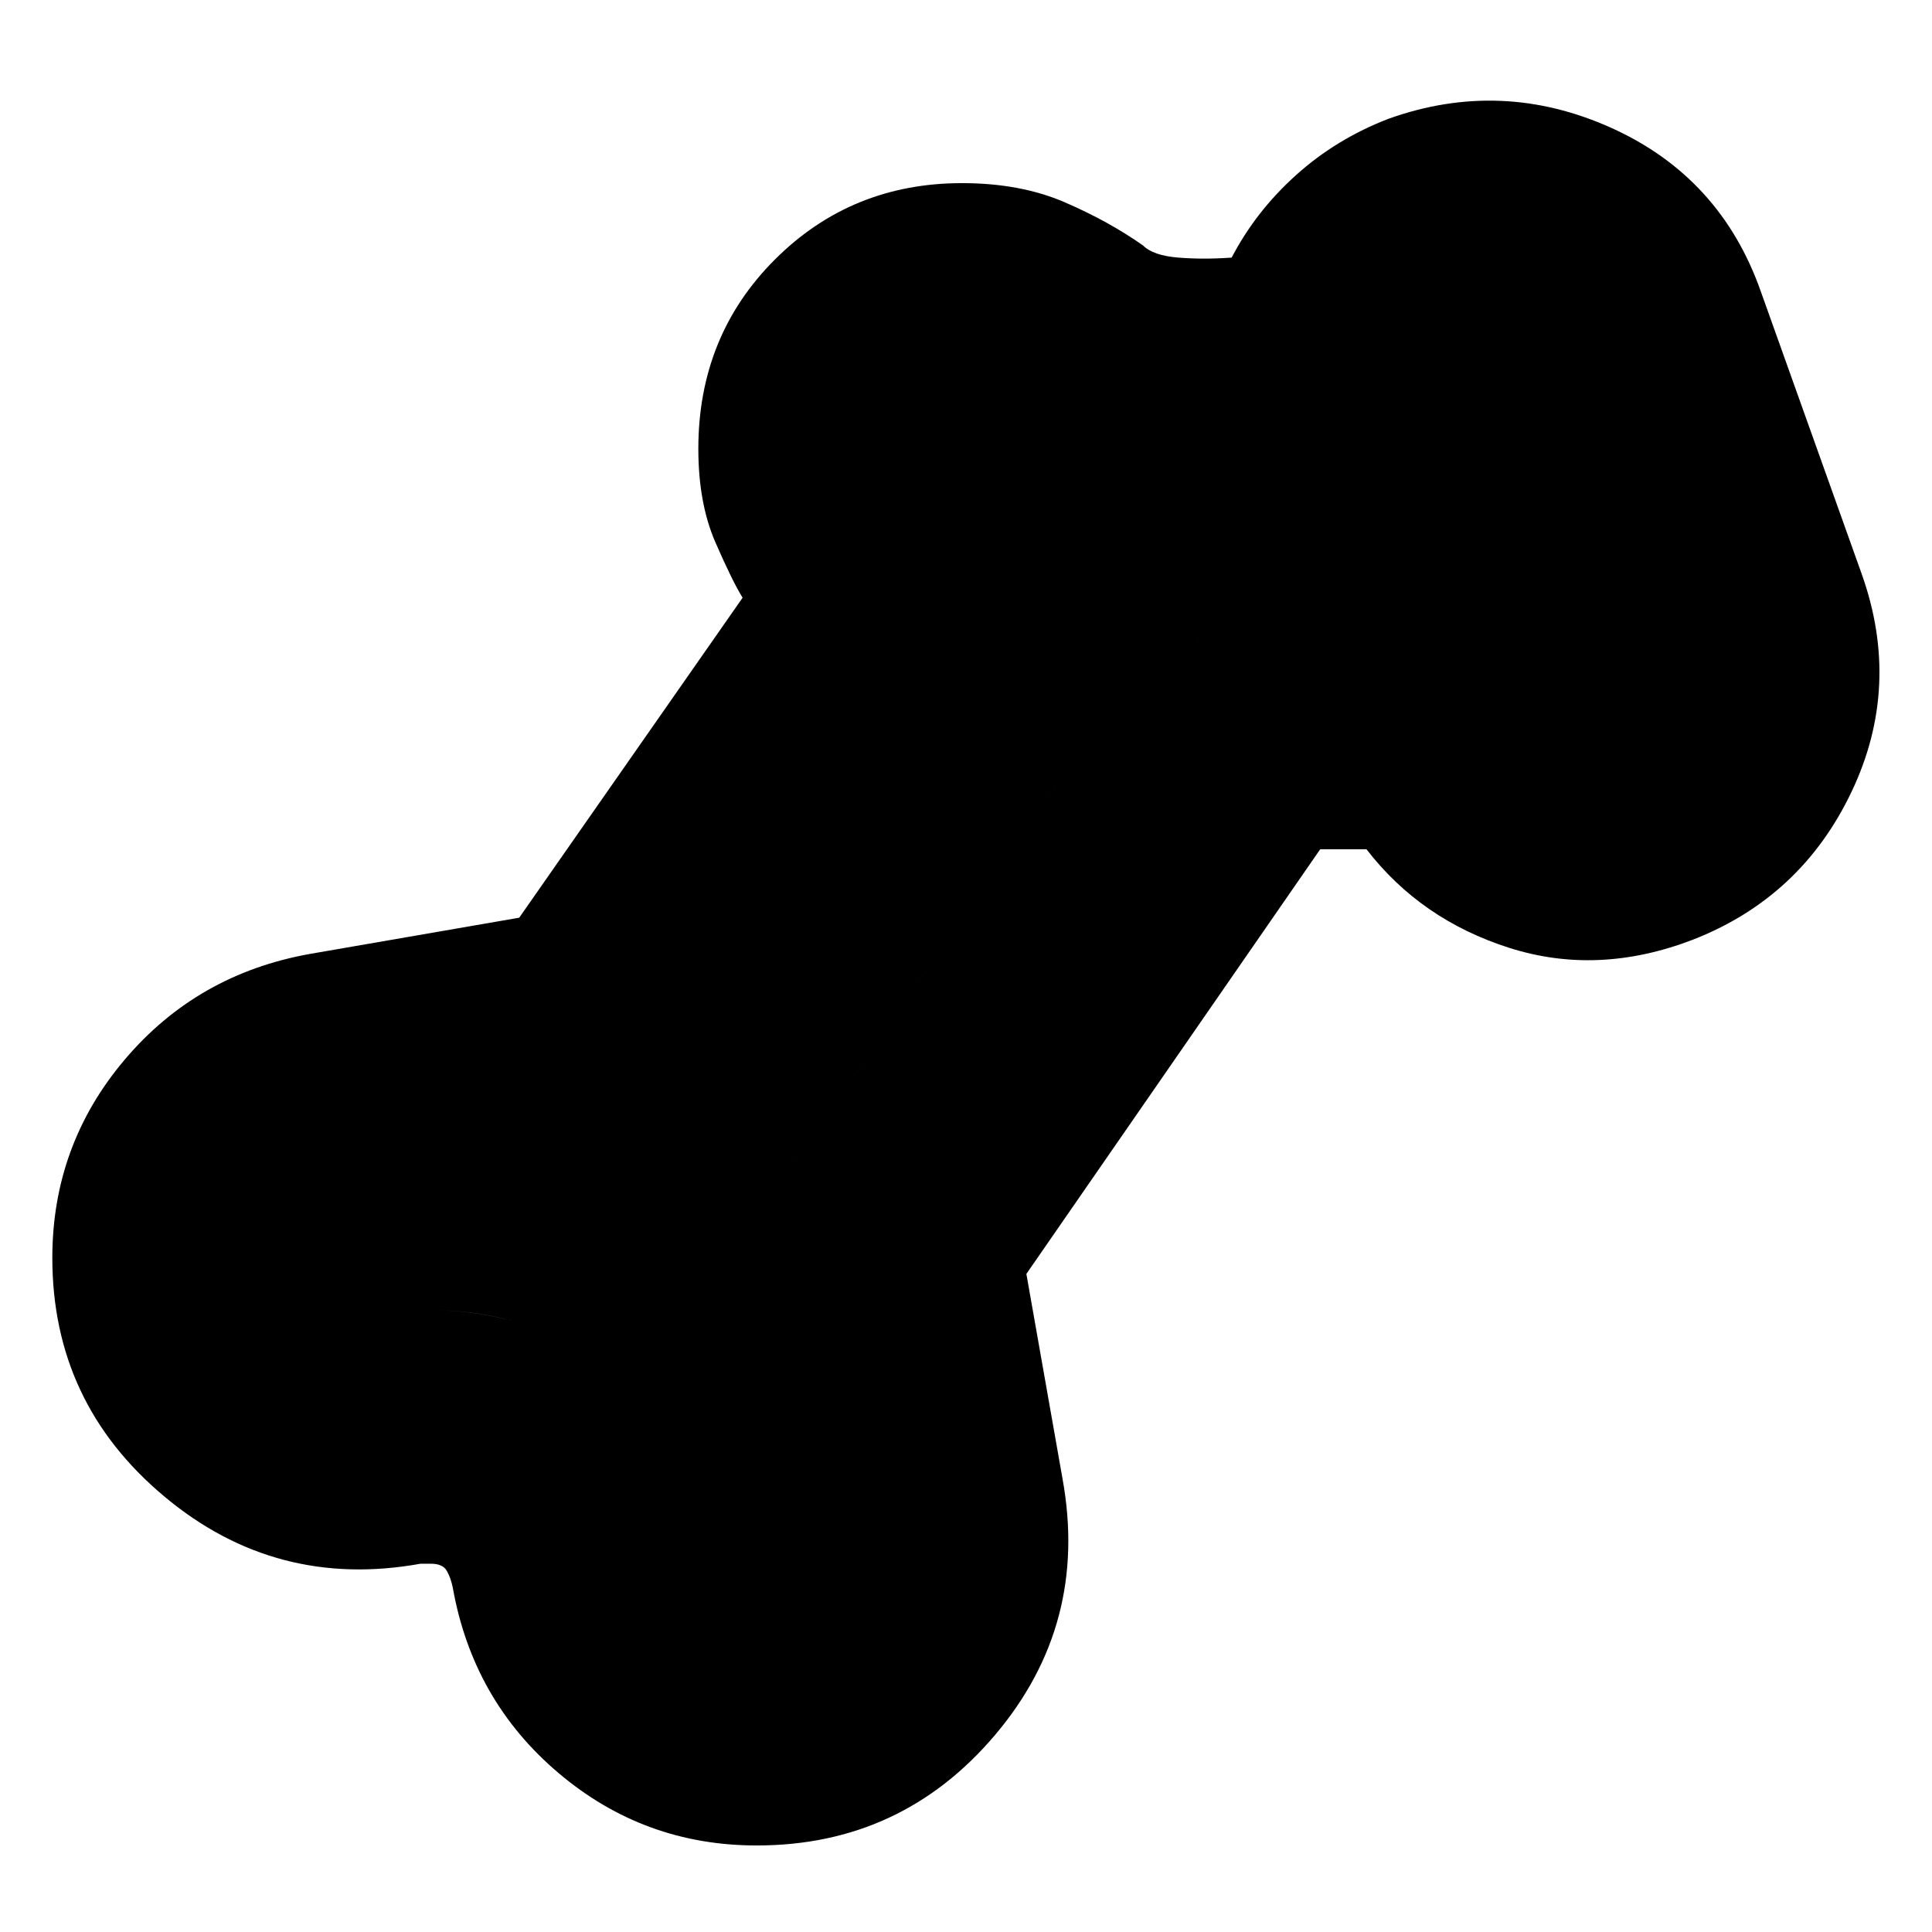 <svg xmlns="http://www.w3.org/2000/svg" height="24" width="24"><path d="M9.4 22.925q-1.4 0-2.462-.9-1.063-.9-1.313-2.3-.025-.125-.075-.212-.05-.088-.2-.088h-.125q-1.8.325-3.187-.838Q.65 17.425.65 15.625q0-1.4.9-2.463.9-1.062 2.3-1.312l2.6-.45 2.775-3.975q-.125-.2-.338-.688-.212-.487-.212-1.162 0-1.4.95-2.35.95-.95 2.325-.95.725 0 1.275.237.55.238.975.538.125.125.438.15.312.025.662 0 .3-.575.8-1.025.5-.45 1.15-.7 1.4-.5 2.763.112 1.362.613 1.862 2.038l1.25 3.5q.5 1.4-.125 2.712-.625 1.313-1.975 1.838-1.175.45-2.275.1-1.1-.35-1.775-1.225H16.4l-3.65 5.275.45 2.55q.325 1.8-.837 3.175Q11.2 22.925 9.4 22.925Zm0-3.15q.35 0 .55-.25.2-.25.15-.575l-.6-3.325q-.05-.275.013-.525.062-.25.212-.475l4.1-5.875q.275-.375.663-.613.387-.237.812-.312L14.8 6.4q-.725-.025-1.35-.225-.625-.2-1.125-.575-.15-.125-.237-.15-.088-.025-.138-.025-.075 0-.1.05-.025.05-.025.1t.013.075l.037.075q.375.35.55.787.175.438.175.863 0 .35-.112.7-.113.35-.313.65L8.6 13.85q-.175.225-.4.35-.225.125-.45.175l-3.35.575q-.275.05-.437.238-.163.187-.163.437 0 .325.262.538.263.212.588.162.2-.05.363-.05h.337q.65 0 1.225.2.575.2 1 .575.45.375.737.912.288.538.413 1.213.05.275.238.437.187.163.437.163Zm0 0q-.25 0-.437-.163-.188-.162-.238-.437-.25-1.35-1.163-2.125-.912-.775-2.212-.775h-.337q-.163 0-.363.05-.325.05-.588-.162-.262-.213-.262-.538 0-.25.163-.437.162-.188.437-.238l3.35-.575q.225-.05.45-.175.225-.125.4-.35l3.575-5.125q.2-.3.313-.65.112-.35.112-.7 0-.425-.175-.863-.175-.437-.55-.787l-.037-.075q-.013-.025-.013-.075 0-.05.025-.1t.1-.05q.05 0 .138.025.087.025.237.15.5.375 1.125.575.625.2 1.35.225l.5 1.425q-.425.075-.812.312-.388.238-.663.613l-4.1 5.875q-.15.225-.212.475-.063.25-.013.525l.6 3.325q.05.325-.15.575-.2.25-.55.25Z"/></svg>
